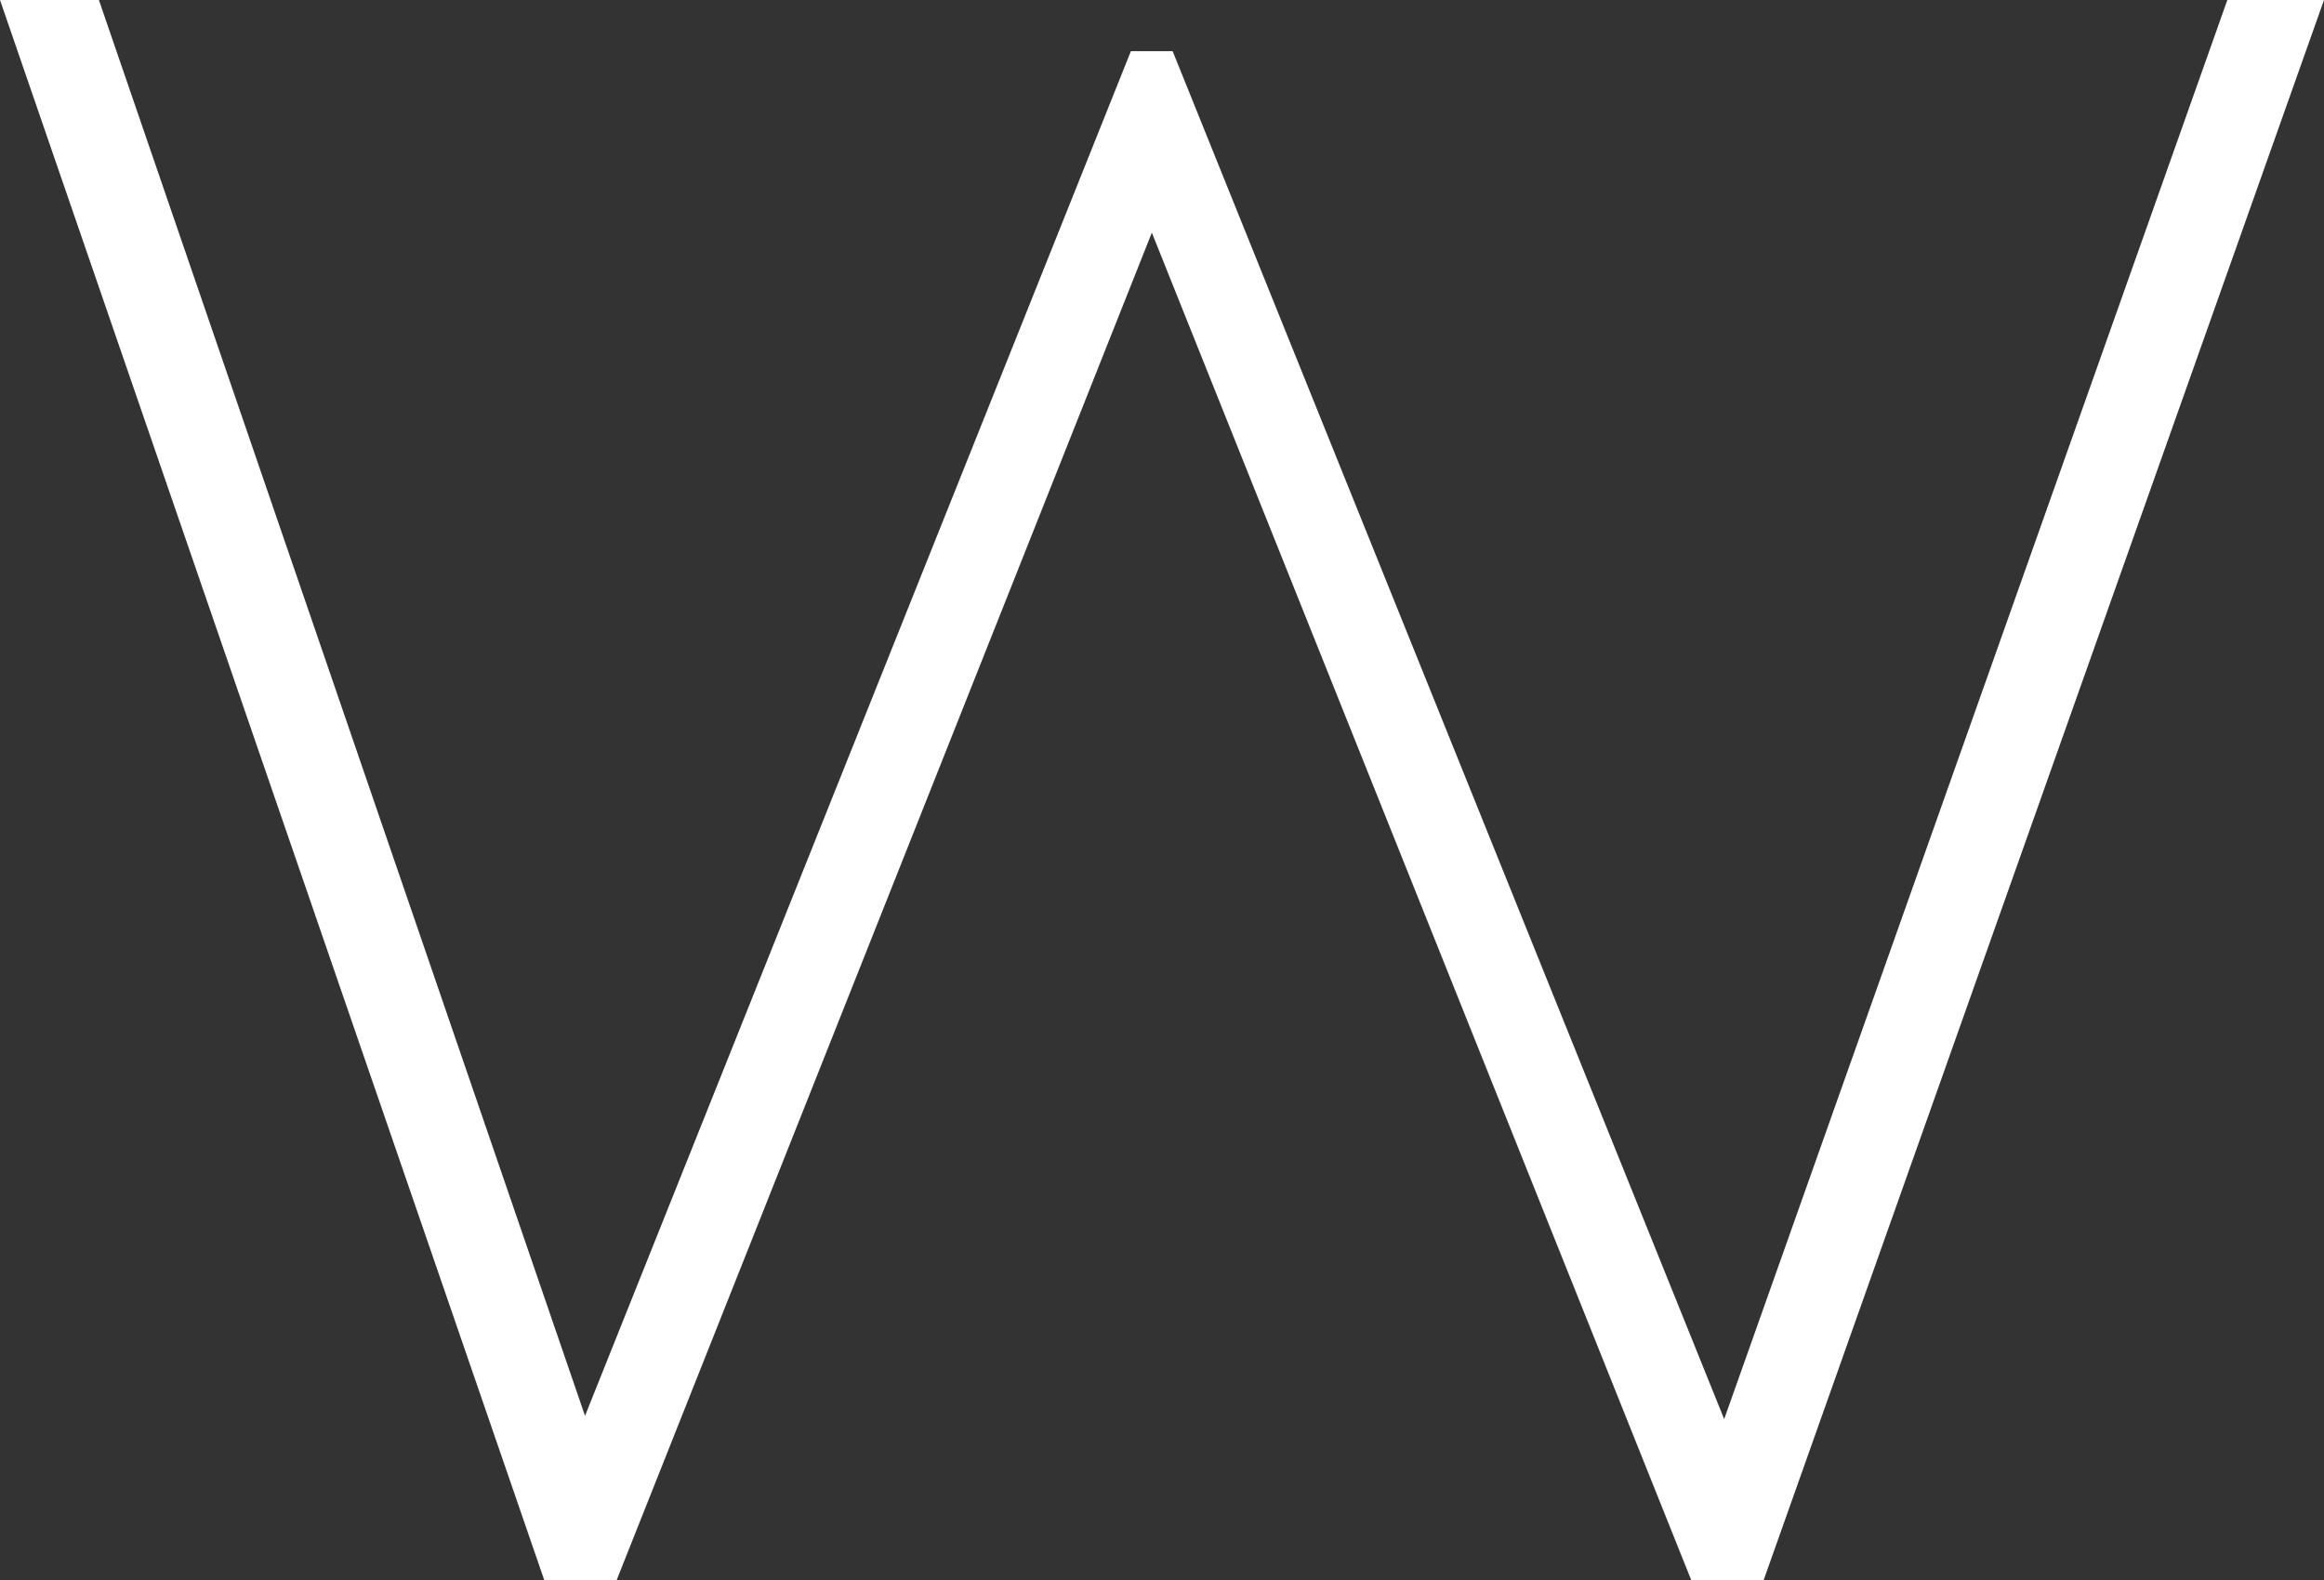<?xml version="1.0" encoding="UTF-8"?>
<svg width="100px" height="68px" viewBox="0 0 100 68" version="1.1" xmlns="http://www.w3.org/2000/svg" xmlns:xlink="http://www.w3.org/1999/xlink">
    <rect x="0" y="0" width="100" height="68" fill="#333333" stroke="none"/>
    <!-- Generator: Sketch 53.2 (72643) - https://sketchapp.com -->
    <title>Fill 1</title>
    <desc>Created with Sketch.</desc>
    <g id="New" stroke="none" stroke-width="1" fill="none" fill-rule="evenodd">
        <g id="Homepage" transform="translate(-915, -3202)" fill="#FFFFFF">
            <polygon id="Fill-1" points="1010.841 3202 989.19 3263.076 965.458 3204.203 963.661 3204.203 940.173 3262.934 919.256 3202 915 3202 938.417 3270 941.536 3270 964.563 3212.013 987.771 3270 990.89 3270 1015 3202"></polygon>
        </g>
    </g>
</svg>